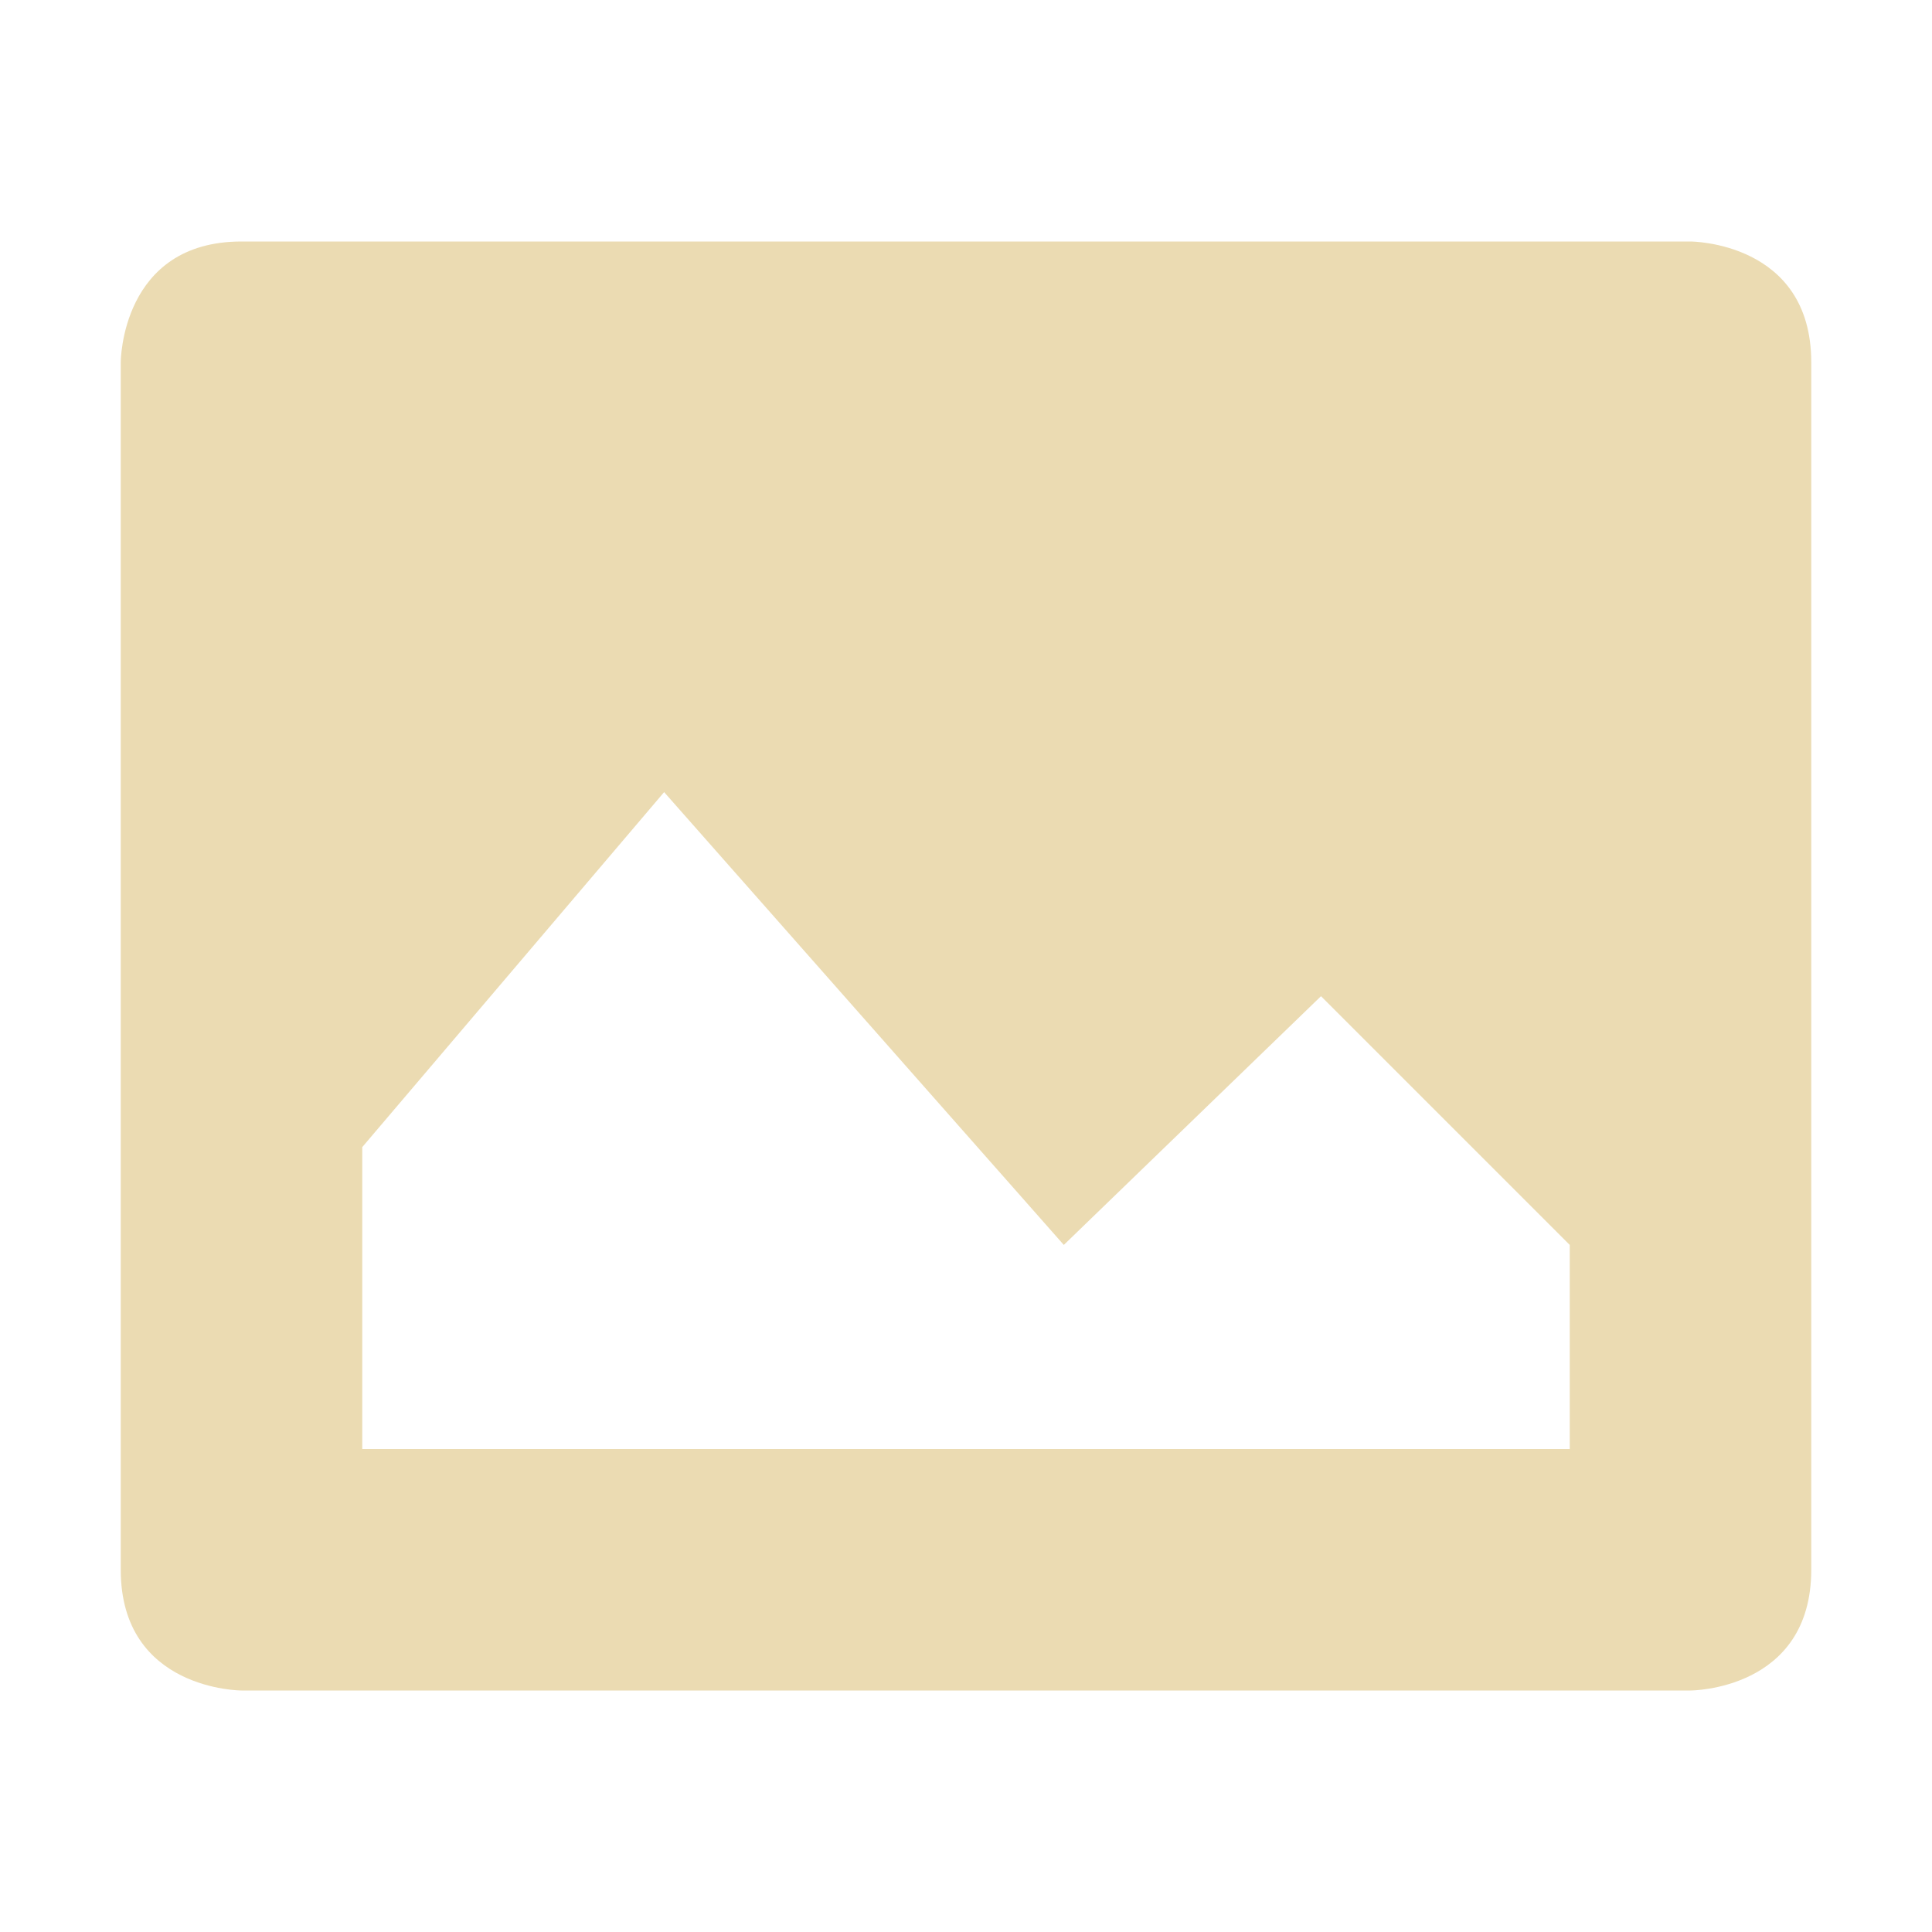 <svg xmlns="http://www.w3.org/2000/svg" width="16" height="16"><path d="M2 2C1 2 1 3 1 3v10c0 1 1 1 1 1h12s1 0 1-1V3c0-1-1-1-1-1zm3.5 4.56l3.31 3.75 2.13-2.06L13 10.31V12H3V9.5z" fill="#ebdbb2"/></svg>